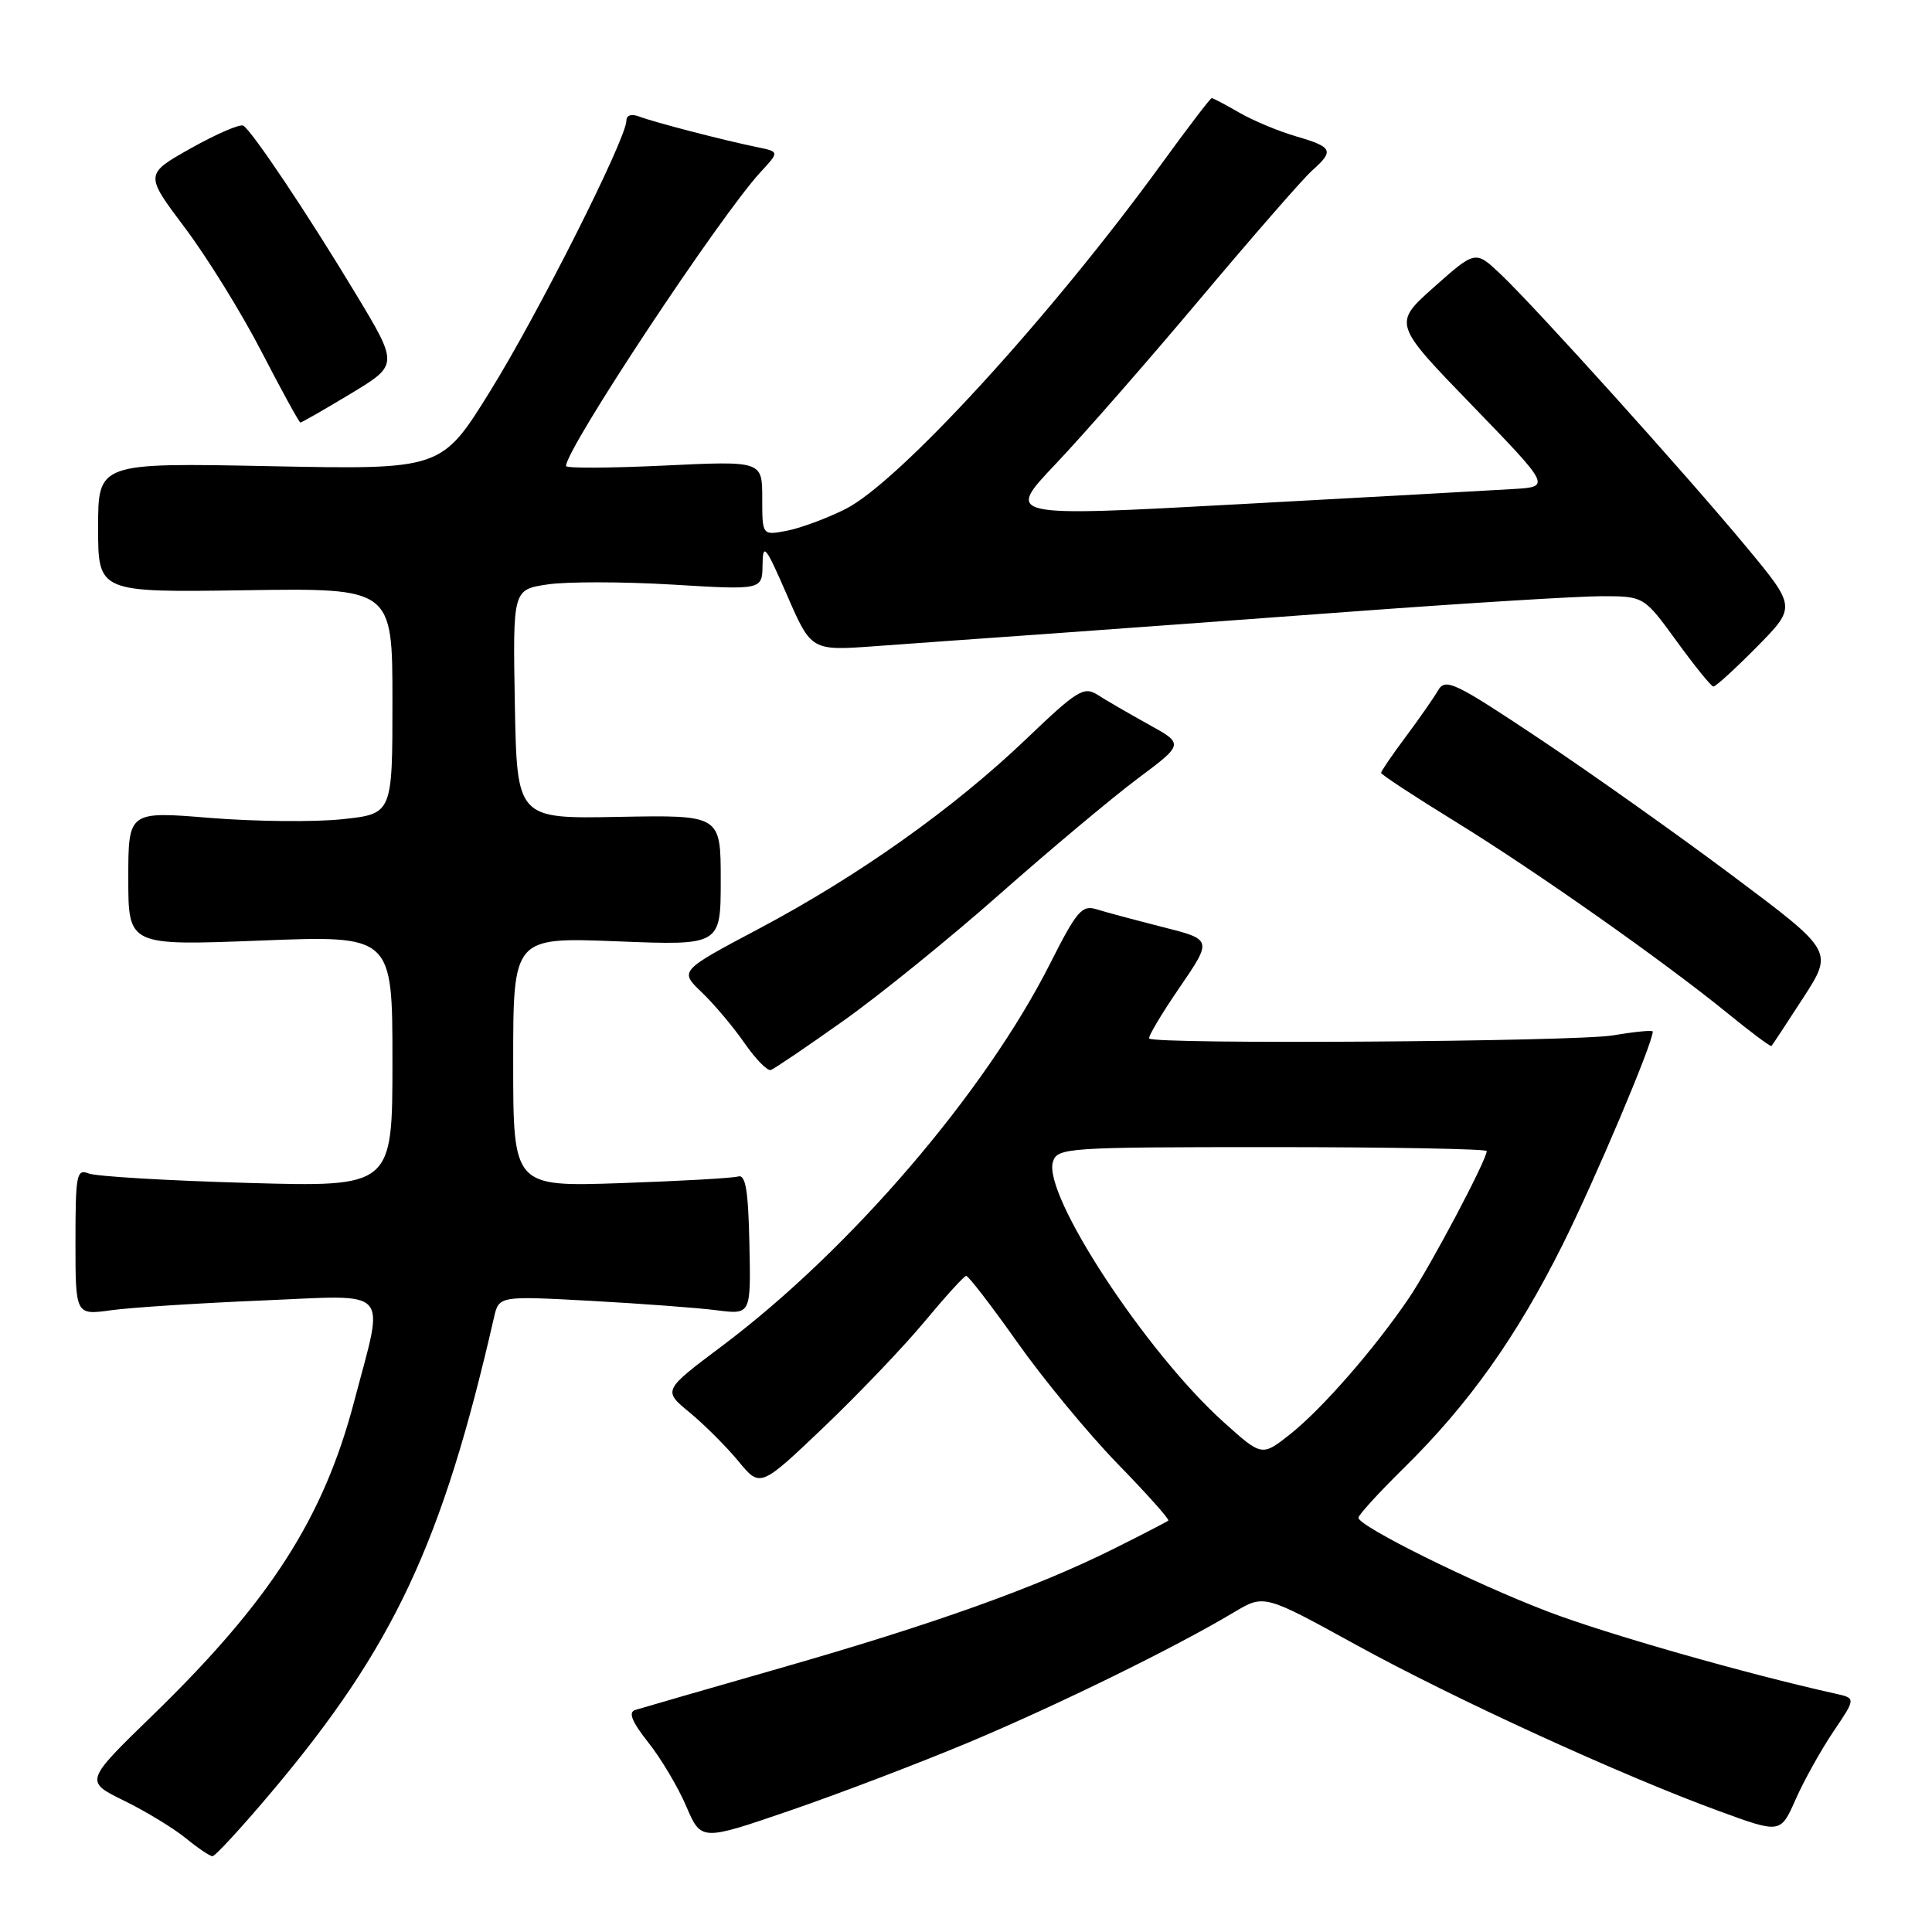 <?xml version="1.0" encoding="UTF-8" standalone="no"?>
<!DOCTYPE svg PUBLIC "-//W3C//DTD SVG 1.1//EN" "http://www.w3.org/Graphics/SVG/1.1/DTD/svg11.dtd" >
<svg xmlns="http://www.w3.org/2000/svg" xmlns:xlink="http://www.w3.org/1999/xlink" version="1.1" viewBox="0 0 256 256">
 <g >
 <path fill="currentColor"
d=" M 36.00 237.43 C 52.18 218.22 58.61 204.50 65.45 174.60 C 66.11 171.71 66.11 171.71 78.31 172.37 C 85.01 172.74 92.53 173.30 95.00 173.62 C 99.50 174.19 99.50 174.19 99.30 164.85 C 99.15 157.71 98.80 155.59 97.80 155.89 C 97.09 156.11 90.09 156.50 82.25 156.77 C 68.00 157.25 68.00 157.25 68.00 140.72 C 68.00 124.19 68.00 124.19 81.75 124.73 C 95.50 125.28 95.50 125.28 95.50 116.63 C 95.50 107.99 95.50 107.99 82.00 108.24 C 68.50 108.50 68.50 108.50 68.22 93.32 C 67.95 78.13 67.95 78.13 72.55 77.44 C 75.07 77.06 82.51 77.07 89.07 77.46 C 101.00 78.18 101.00 78.18 101.04 74.84 C 101.08 71.86 101.43 72.29 104.29 78.87 C 107.50 86.24 107.50 86.24 116.00 85.62 C 120.67 85.28 130.80 84.55 138.50 84.01 C 146.20 83.46 164.65 82.11 179.50 81.01 C 194.35 79.91 209.05 79.01 212.17 79.00 C 217.83 79.00 217.83 79.00 222.17 84.97 C 224.55 88.25 226.74 90.95 227.03 90.97 C 227.33 90.99 229.92 88.62 232.79 85.72 C 238.00 80.43 238.00 80.43 231.40 72.47 C 223.50 62.94 203.53 40.78 198.84 36.33 C 195.50 33.17 195.50 33.17 190.04 38.02 C 184.57 42.88 184.57 42.88 195.04 53.69 C 205.50 64.50 205.50 64.50 200.50 64.80 C 197.75 64.97 181.49 65.87 164.36 66.80 C 133.22 68.50 133.22 68.50 139.86 61.50 C 143.52 57.65 152.18 47.75 159.11 39.50 C 166.05 31.25 172.68 23.64 173.86 22.60 C 176.82 19.96 176.60 19.49 171.75 18.07 C 169.41 17.39 166.01 15.97 164.19 14.91 C 162.37 13.86 160.74 13.00 160.56 13.00 C 160.38 13.00 157.37 16.94 153.88 21.75 C 139.18 41.98 119.07 63.94 112.01 67.46 C 109.53 68.70 106.04 69.99 104.25 70.33 C 101.00 70.95 101.00 70.95 101.00 66.01 C 101.00 61.07 101.00 61.07 88.00 61.69 C 80.85 62.03 75.00 62.06 75.00 61.75 C 75.00 59.44 95.39 28.64 100.78 22.80 C 103.27 20.11 103.27 20.11 100.39 19.51 C 95.91 18.60 86.69 16.20 84.75 15.46 C 83.68 15.05 83.00 15.25 83.00 15.99 C 83.00 18.36 71.26 41.68 64.93 51.86 C 58.50 62.23 58.50 62.23 35.75 61.77 C 13.00 61.32 13.00 61.32 13.00 69.91 C 13.00 78.50 13.00 78.50 32.50 78.21 C 52.00 77.92 52.00 77.92 52.00 92.88 C 52.00 107.84 52.00 107.84 45.36 108.55 C 41.71 108.94 33.83 108.86 27.86 108.38 C 17.00 107.49 17.00 107.49 17.00 116.40 C 17.00 125.31 17.00 125.31 34.50 124.63 C 52.00 123.94 52.00 123.94 52.00 140.62 C 52.00 157.29 52.00 157.29 32.75 156.74 C 22.16 156.44 12.71 155.88 11.75 155.49 C 10.15 154.85 10.00 155.65 10.00 164.53 C 10.00 174.27 10.00 174.27 14.75 173.61 C 17.36 173.25 26.37 172.67 34.76 172.32 C 52.11 171.60 50.96 170.34 46.94 185.66 C 42.87 201.14 35.83 212.12 20.24 227.27 C 11.21 236.04 11.21 236.04 16.44 238.60 C 19.32 240.01 22.98 242.24 24.59 243.55 C 26.19 244.86 27.79 245.94 28.14 245.96 C 28.50 245.98 32.03 242.14 36.00 237.43 Z  M 128.40 230.86 C 140.17 225.92 155.73 218.29 163.50 213.64 C 167.50 211.25 167.50 211.25 179.65 217.93 C 192.70 225.11 214.89 235.27 227.90 240.02 C 235.93 242.95 235.93 242.95 237.94 238.41 C 239.04 235.92 241.29 231.88 242.93 229.45 C 245.92 225.02 245.92 225.02 243.21 224.42 C 231.39 221.79 212.89 216.52 205.12 213.55 C 195.19 209.76 180.00 202.23 180.00 201.11 C 180.00 200.74 182.73 197.75 186.07 194.47 C 194.62 186.05 200.94 177.16 207.02 165.00 C 211.31 156.41 219.00 138.25 219.00 136.69 C 219.00 136.47 216.64 136.70 213.75 137.19 C 208.84 138.03 153.08 138.41 152.28 137.61 C 152.08 137.41 153.88 134.38 156.28 130.88 C 160.64 124.50 160.64 124.50 154.07 122.84 C 150.46 121.92 146.52 120.87 145.31 120.49 C 143.37 119.88 142.68 120.68 139.16 127.65 C 130.53 144.76 112.63 165.63 95.65 178.37 C 87.83 184.24 87.83 184.24 91.38 187.16 C 93.33 188.77 96.23 191.67 97.83 193.60 C 100.73 197.13 100.73 197.13 109.12 189.14 C 113.73 184.74 119.75 178.44 122.50 175.13 C 125.25 171.82 127.73 169.09 128.02 169.06 C 128.30 169.03 131.34 172.97 134.76 177.81 C 138.18 182.66 144.16 189.91 148.05 193.92 C 151.95 197.92 154.99 201.33 154.81 201.48 C 154.64 201.64 151.35 203.34 147.50 205.26 C 137.26 210.36 123.84 215.17 103.50 221.00 C 93.60 223.84 84.90 226.35 84.17 226.58 C 83.22 226.88 83.72 228.12 85.89 230.87 C 87.58 232.99 89.85 236.81 90.93 239.34 C 92.91 243.95 92.91 243.95 104.70 239.90 C 111.19 237.67 121.86 233.60 128.40 230.86 Z  M 111.73 135.28 C 116.55 131.86 125.90 124.29 132.50 118.45 C 139.10 112.62 147.29 105.76 150.69 103.21 C 156.89 98.58 156.89 98.58 152.19 95.99 C 149.61 94.56 146.59 92.81 145.47 92.09 C 143.62 90.91 142.77 91.42 135.97 97.93 C 126.33 107.14 113.73 116.08 100.54 123.07 C 90.02 128.65 90.02 128.65 92.99 131.49 C 94.63 133.06 97.17 136.08 98.64 138.20 C 100.11 140.32 101.68 141.94 102.14 141.78 C 102.59 141.63 106.91 138.70 111.73 135.28 Z  M 238.94 132.21 C 242.93 126.04 242.93 126.04 229.71 116.14 C 222.45 110.70 210.90 102.51 204.06 97.94 C 192.74 90.39 191.53 89.81 190.56 91.47 C 189.98 92.47 188.04 95.25 186.25 97.65 C 184.46 100.05 183.00 102.19 183.00 102.41 C 183.00 102.63 187.39 105.51 192.75 108.81 C 203.44 115.39 220.39 127.32 229.00 134.33 C 232.03 136.80 234.60 138.72 234.73 138.60 C 234.85 138.47 236.75 135.60 238.94 132.21 Z  M 46.46 52.17 C 52.81 48.34 52.81 48.34 47.13 38.92 C 40.82 28.44 33.42 17.38 32.24 16.65 C 31.82 16.39 28.71 17.73 25.32 19.63 C 19.17 23.09 19.17 23.09 24.49 30.17 C 27.42 34.06 32.00 41.46 34.66 46.61 C 37.32 51.76 39.64 55.98 39.80 55.99 C 39.97 55.99 42.97 54.28 46.46 52.17 Z  M 162.12 188.42 C 151.84 179.18 138.14 158.28 139.52 153.94 C 140.11 152.08 141.33 152.00 168.57 152.00 C 184.21 152.00 197.00 152.24 197.00 152.52 C 197.00 153.70 189.53 167.80 186.69 172.00 C 182.14 178.71 175.18 186.69 170.95 190.04 C 167.21 193.00 167.21 193.00 162.12 188.42 Z "/>
</g>
</svg>